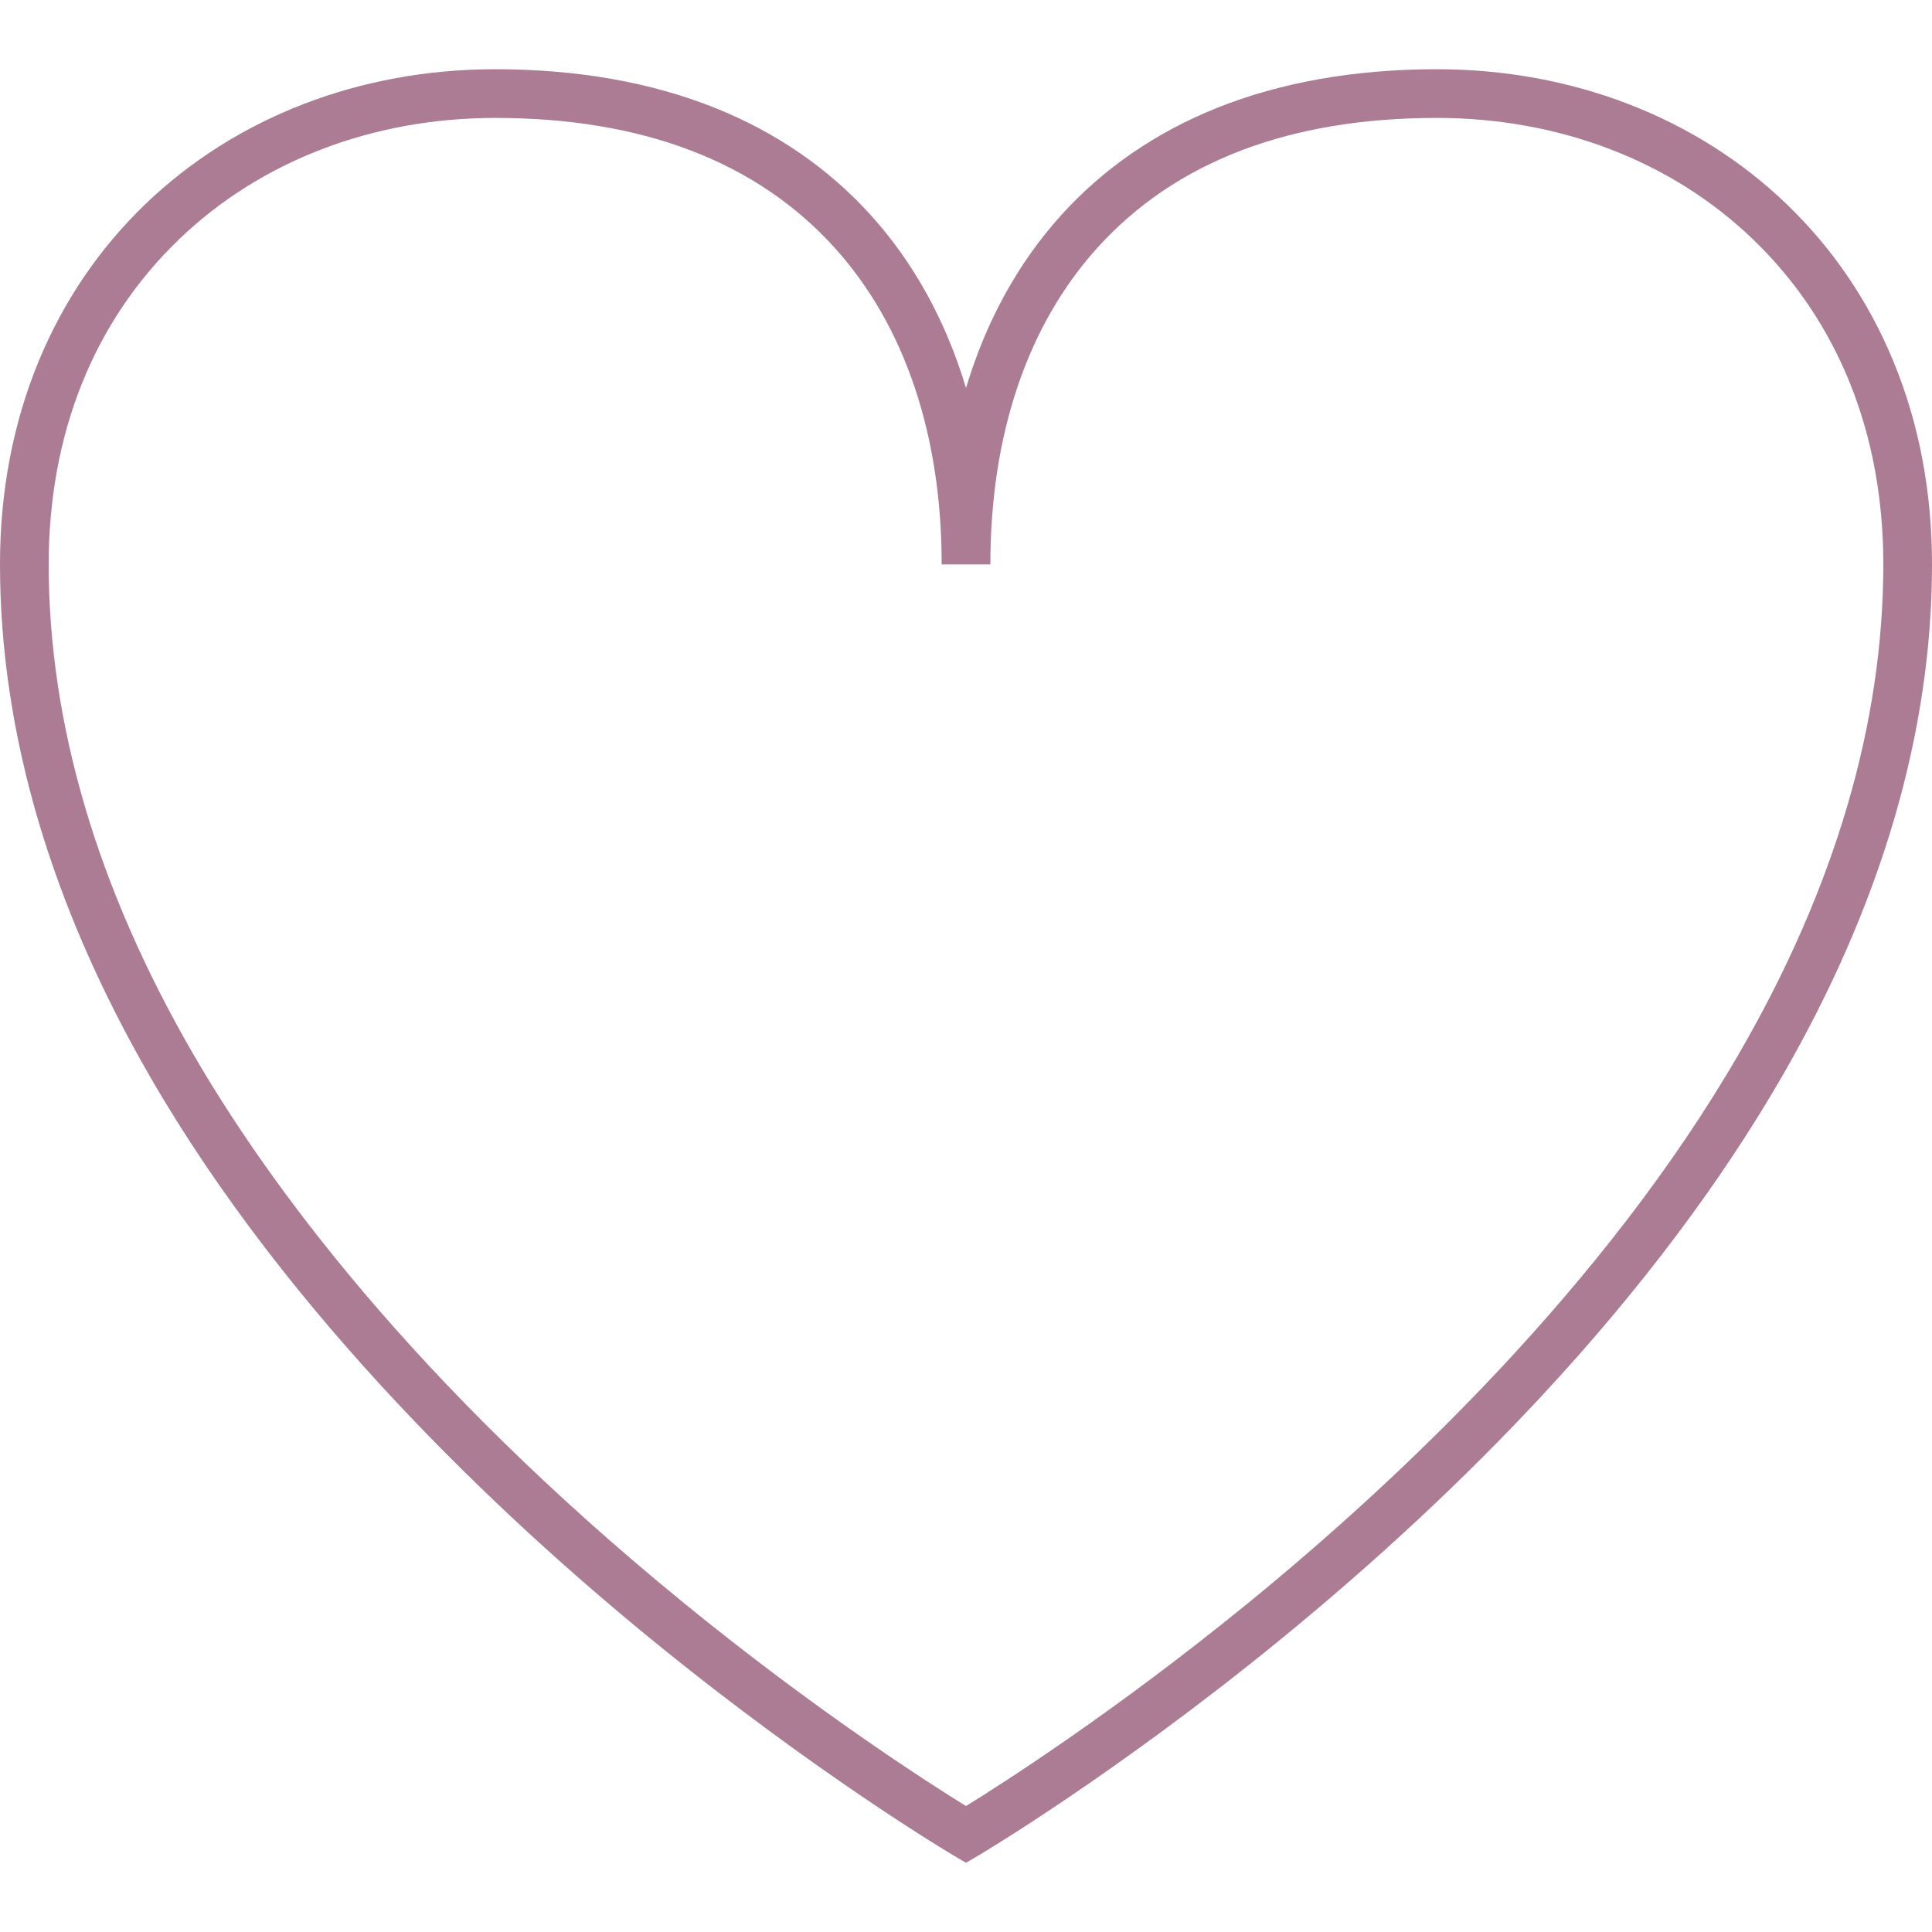 <?xml version="1.0" encoding="iso-8859-1"?>
<!-- Uploaded to: SVG Repo, www.svgrepo.com, Generator: SVG Repo Mixer Tools -->
<!DOCTYPE svg PUBLIC "-//W3C//DTD SVG 1.1//EN" "http://www.w3.org/Graphics/SVG/1.1/DTD/svg11.dtd">
<svg fill="#000000" version="1.1" id="Capa_1" xmlns="http://www.w3.org/2000/svg" xmlns:xlink="http://www.w3.org/1999/xlink" 
	 width="800px" height="800px" viewBox="0 0 600.824 600.824"
	 xml:space="preserve">
<g>
	<g>
		<path fill="#AB7C94" d="M300.413,579.295l-3.838-2.256c-0.417-0.244-42.267-24.99-93.594-66.887C155.53,471.42,89.913,409.596,46.783,335.031
			C15.751,281.351,0.011,227.687,0,175.529c-0.002-22.647,4.062-43.951,12.079-63.319c7.697-18.593,18.843-34.986,33.129-48.724
			c28.135-27.056,66.771-41.957,108.79-41.957c25.468,0,48.491,4.055,68.428,12.051c19.008,7.624,35.286,18.838,48.382,33.333
			c13.457,14.893,23.404,33.046,29.605,53.767c6.201-20.723,16.148-38.872,29.607-53.767c13.098-14.494,29.377-25.709,48.385-33.332
			c19.939-7.997,42.965-12.051,68.434-12.051c42.016,0,80.648,14.901,108.783,41.957c14.287,13.738,25.434,30.132,33.131,48.725
			c8.016,19.368,12.078,40.672,12.072,63.319c-0.01,52.166-15.752,105.83-46.795,159.502c-19.068,32.977-44.084,66.23-74.354,98.834
			c-24.145,26.008-51.676,51.676-81.828,76.289c-51.328,41.896-93.182,66.641-93.598,66.887L300.413,579.295z M153.998,36.672
			c-38.085,0-72.993,13.399-98.293,37.729c-26.54,25.522-40.566,60.49-40.561,101.125c0.01,49.464,15.066,100.579,44.75,151.925
			c23.146,40.018,68.384,102.131,152.449,170.795c41.561,33.947,76.727,56.404,88.071,63.408
			c11.345-7.002,46.513-29.461,88.074-63.408c46.4-37.898,110.512-98.295,152.436-170.795
			c29.691-51.34,44.752-102.455,44.76-151.926c0.012-40.634-14.014-75.602-40.555-101.125
			c-25.301-24.329-60.207-37.729-98.287-37.729c-45.842,0-81.363,13.59-105.584,40.393c-21.766,24.088-33.271,58.135-33.271,98.461
			h-15.143c0-40.325-11.505-74.373-33.27-98.461C235.353,50.263,199.833,36.672,153.998,36.672z"/>
	</g>
</g>
</svg>